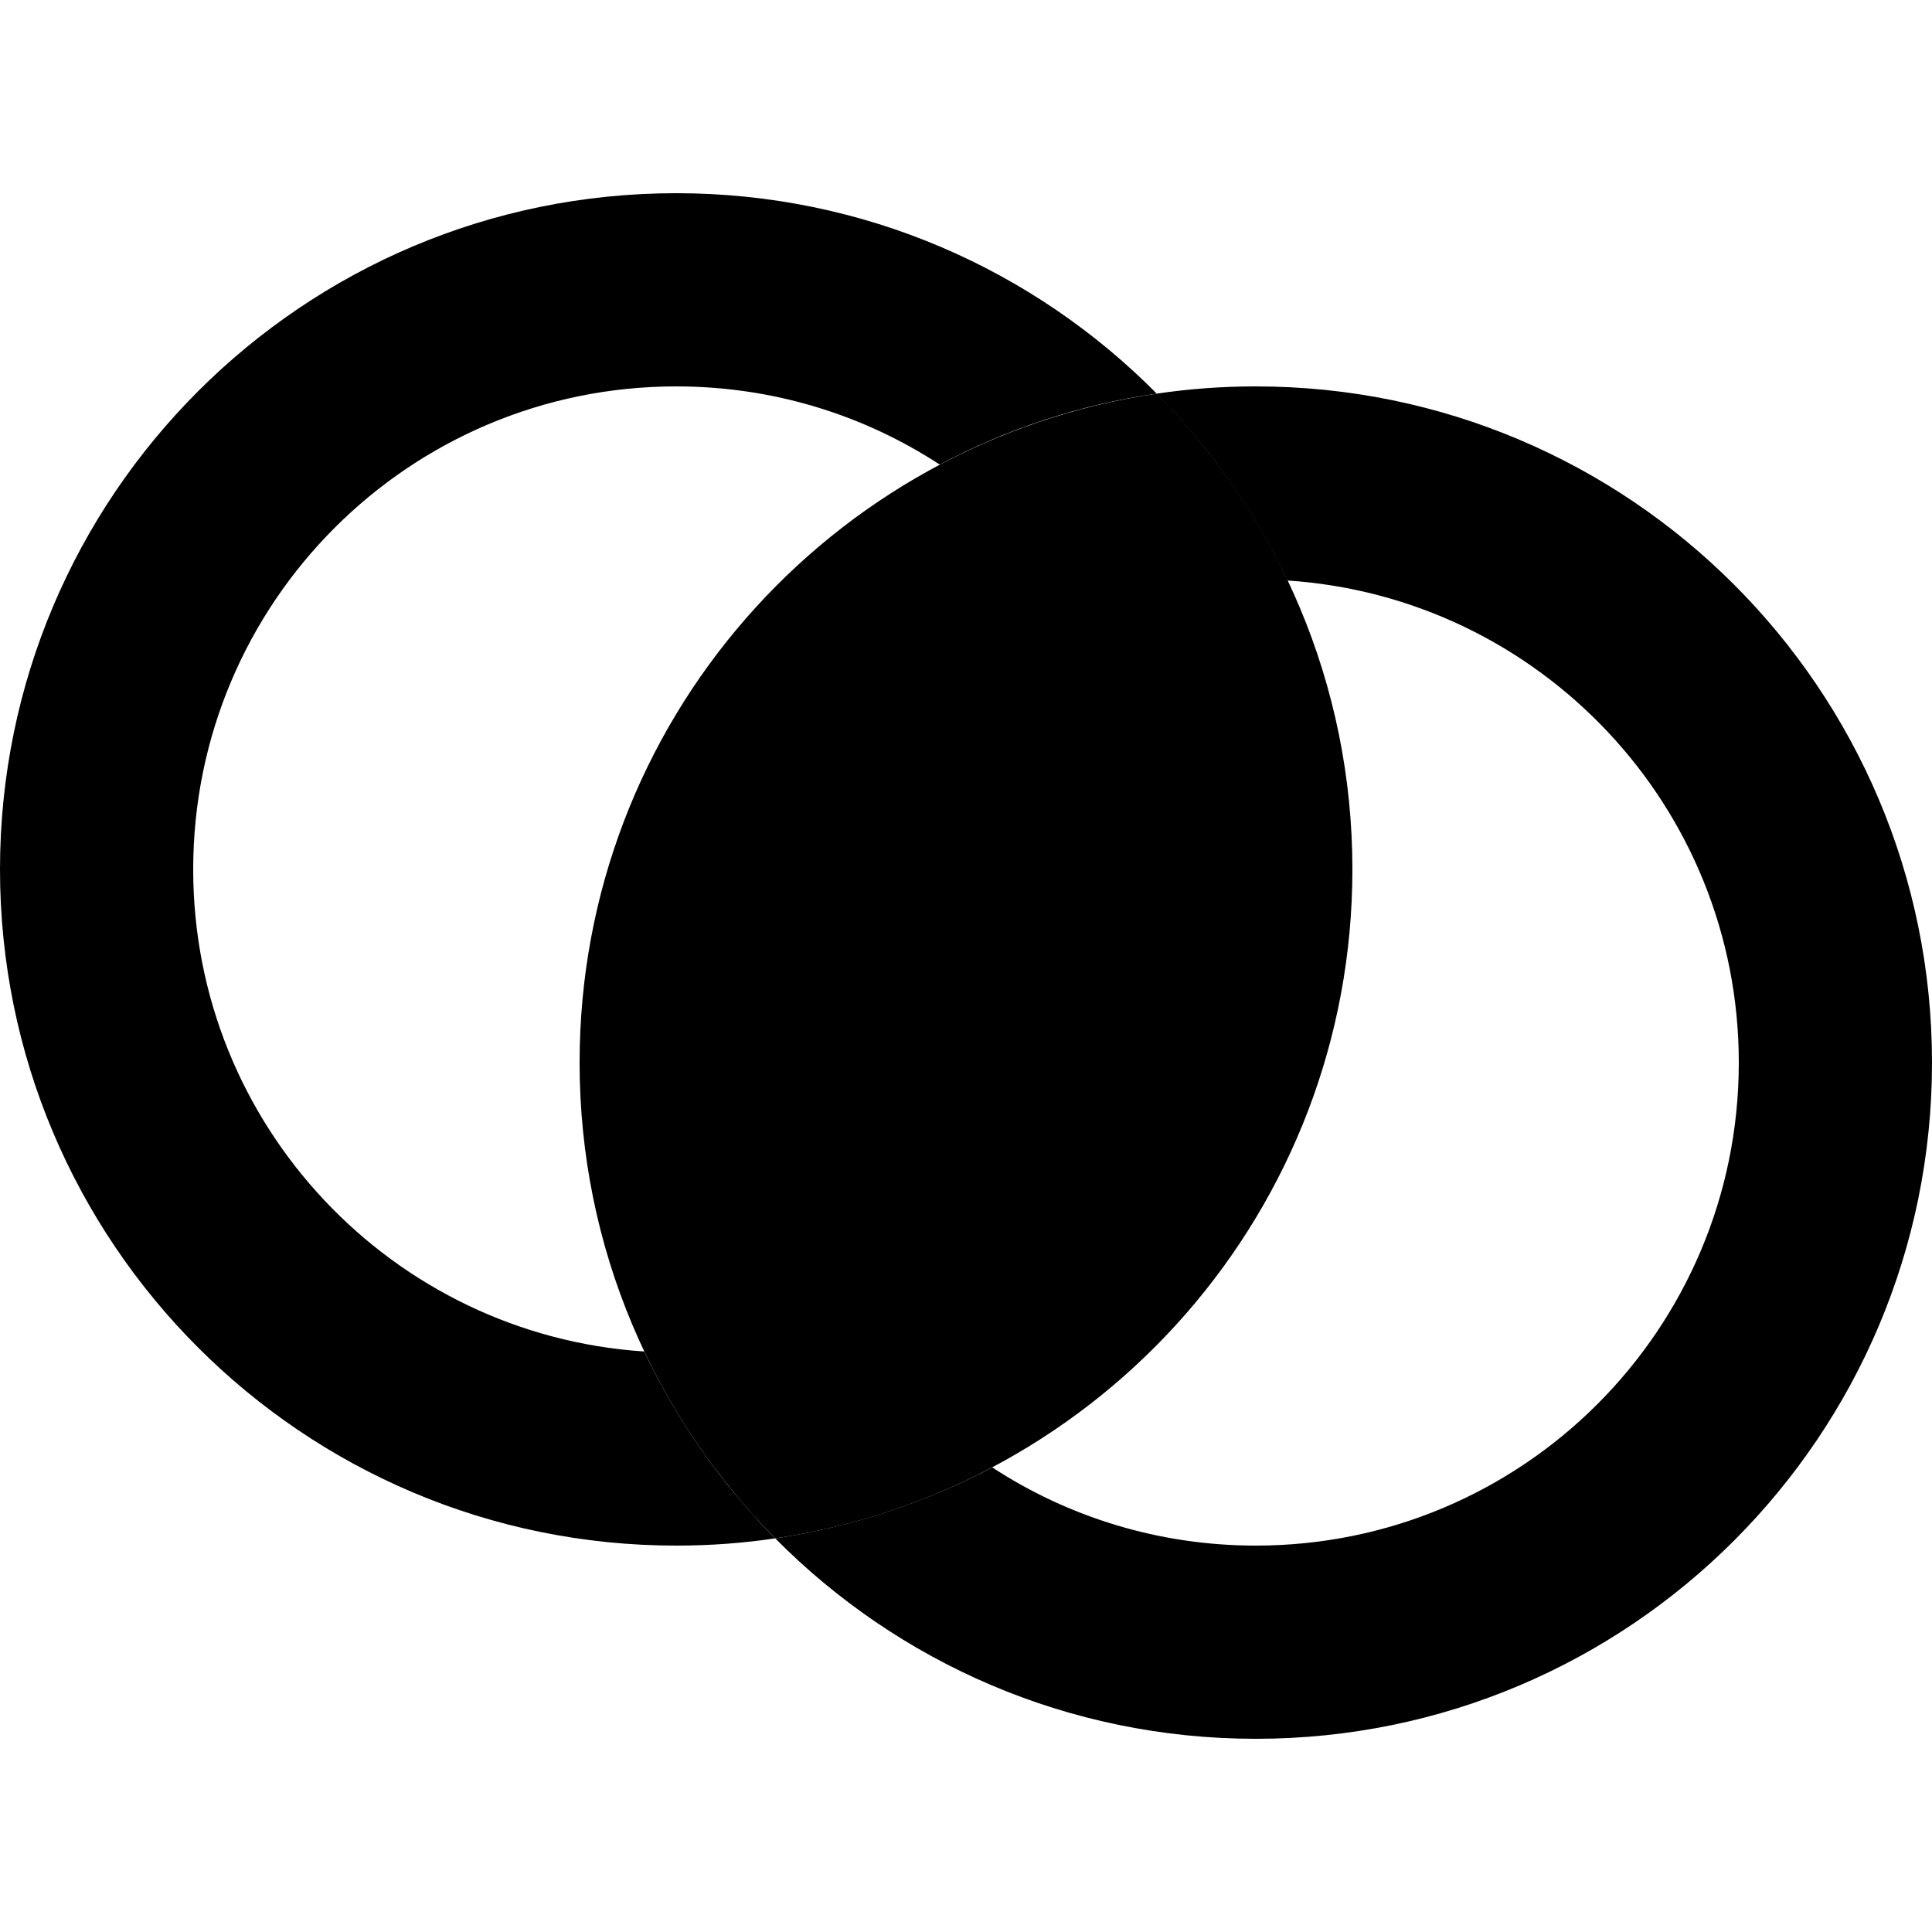 <svg xmlns="http://www.w3.org/2000/svg" width="24" height="24" viewBox="0 0 640 512">
    <path class="pr-icon-duotone-secondary" d="M0 224C0 347.7 100.3 448 224 448c11.2 0 22.1-.8 32.8-2.4c40.6 41 96.9 66.4 159.2 66.4c123.7 0 224-100.3 224-224S539.7 64 416 64c-11.2 0-22.1 .8-32.8 2.4C342.6 25.4 286.3 0 224 0C100.3 0 0 100.3 0 224zm64 0c0-88.4 71.6-160 160-160c32.2 0 62.2 9.5 87.3 25.9c22-11.7 46.2-19.8 71.8-23.5c2.2 2.3 4.4 4.6 6.5 6.9s4.2 4.7 6.2 7.1c4.1 4.8 7.9 9.9 11.5 15c7.3 10.4 13.7 21.4 19.2 32.9C510 133.8 576 203.2 576 288c0 88.4-71.6 160-160 160c-32.2 0-62.2-9.5-87.3-25.9c-22.1 11.6-46.3 19.7-71.9 23.5c-1.1-1.1-2.2-2.2-3.3-3.4c-1.1-1.2-2.2-2.3-3.2-3.5c-2.1-2.3-4.2-4.7-6.2-7.1c-4.1-4.8-7.9-9.9-11.5-15c-7.3-10.4-13.7-21.4-19.2-32.9C130 378.2 64 308.8 64 224z"/>
    <path class="pr-icon-duotone-primary" d="M256.8 445.6C365 429.7 448 336.6 448 224c0-61.5-24.8-117.1-64.8-157.6C275 82.3 192 175.4 192 288c0 61.5 24.8 117.1 64.8 157.6z"/>
</svg>